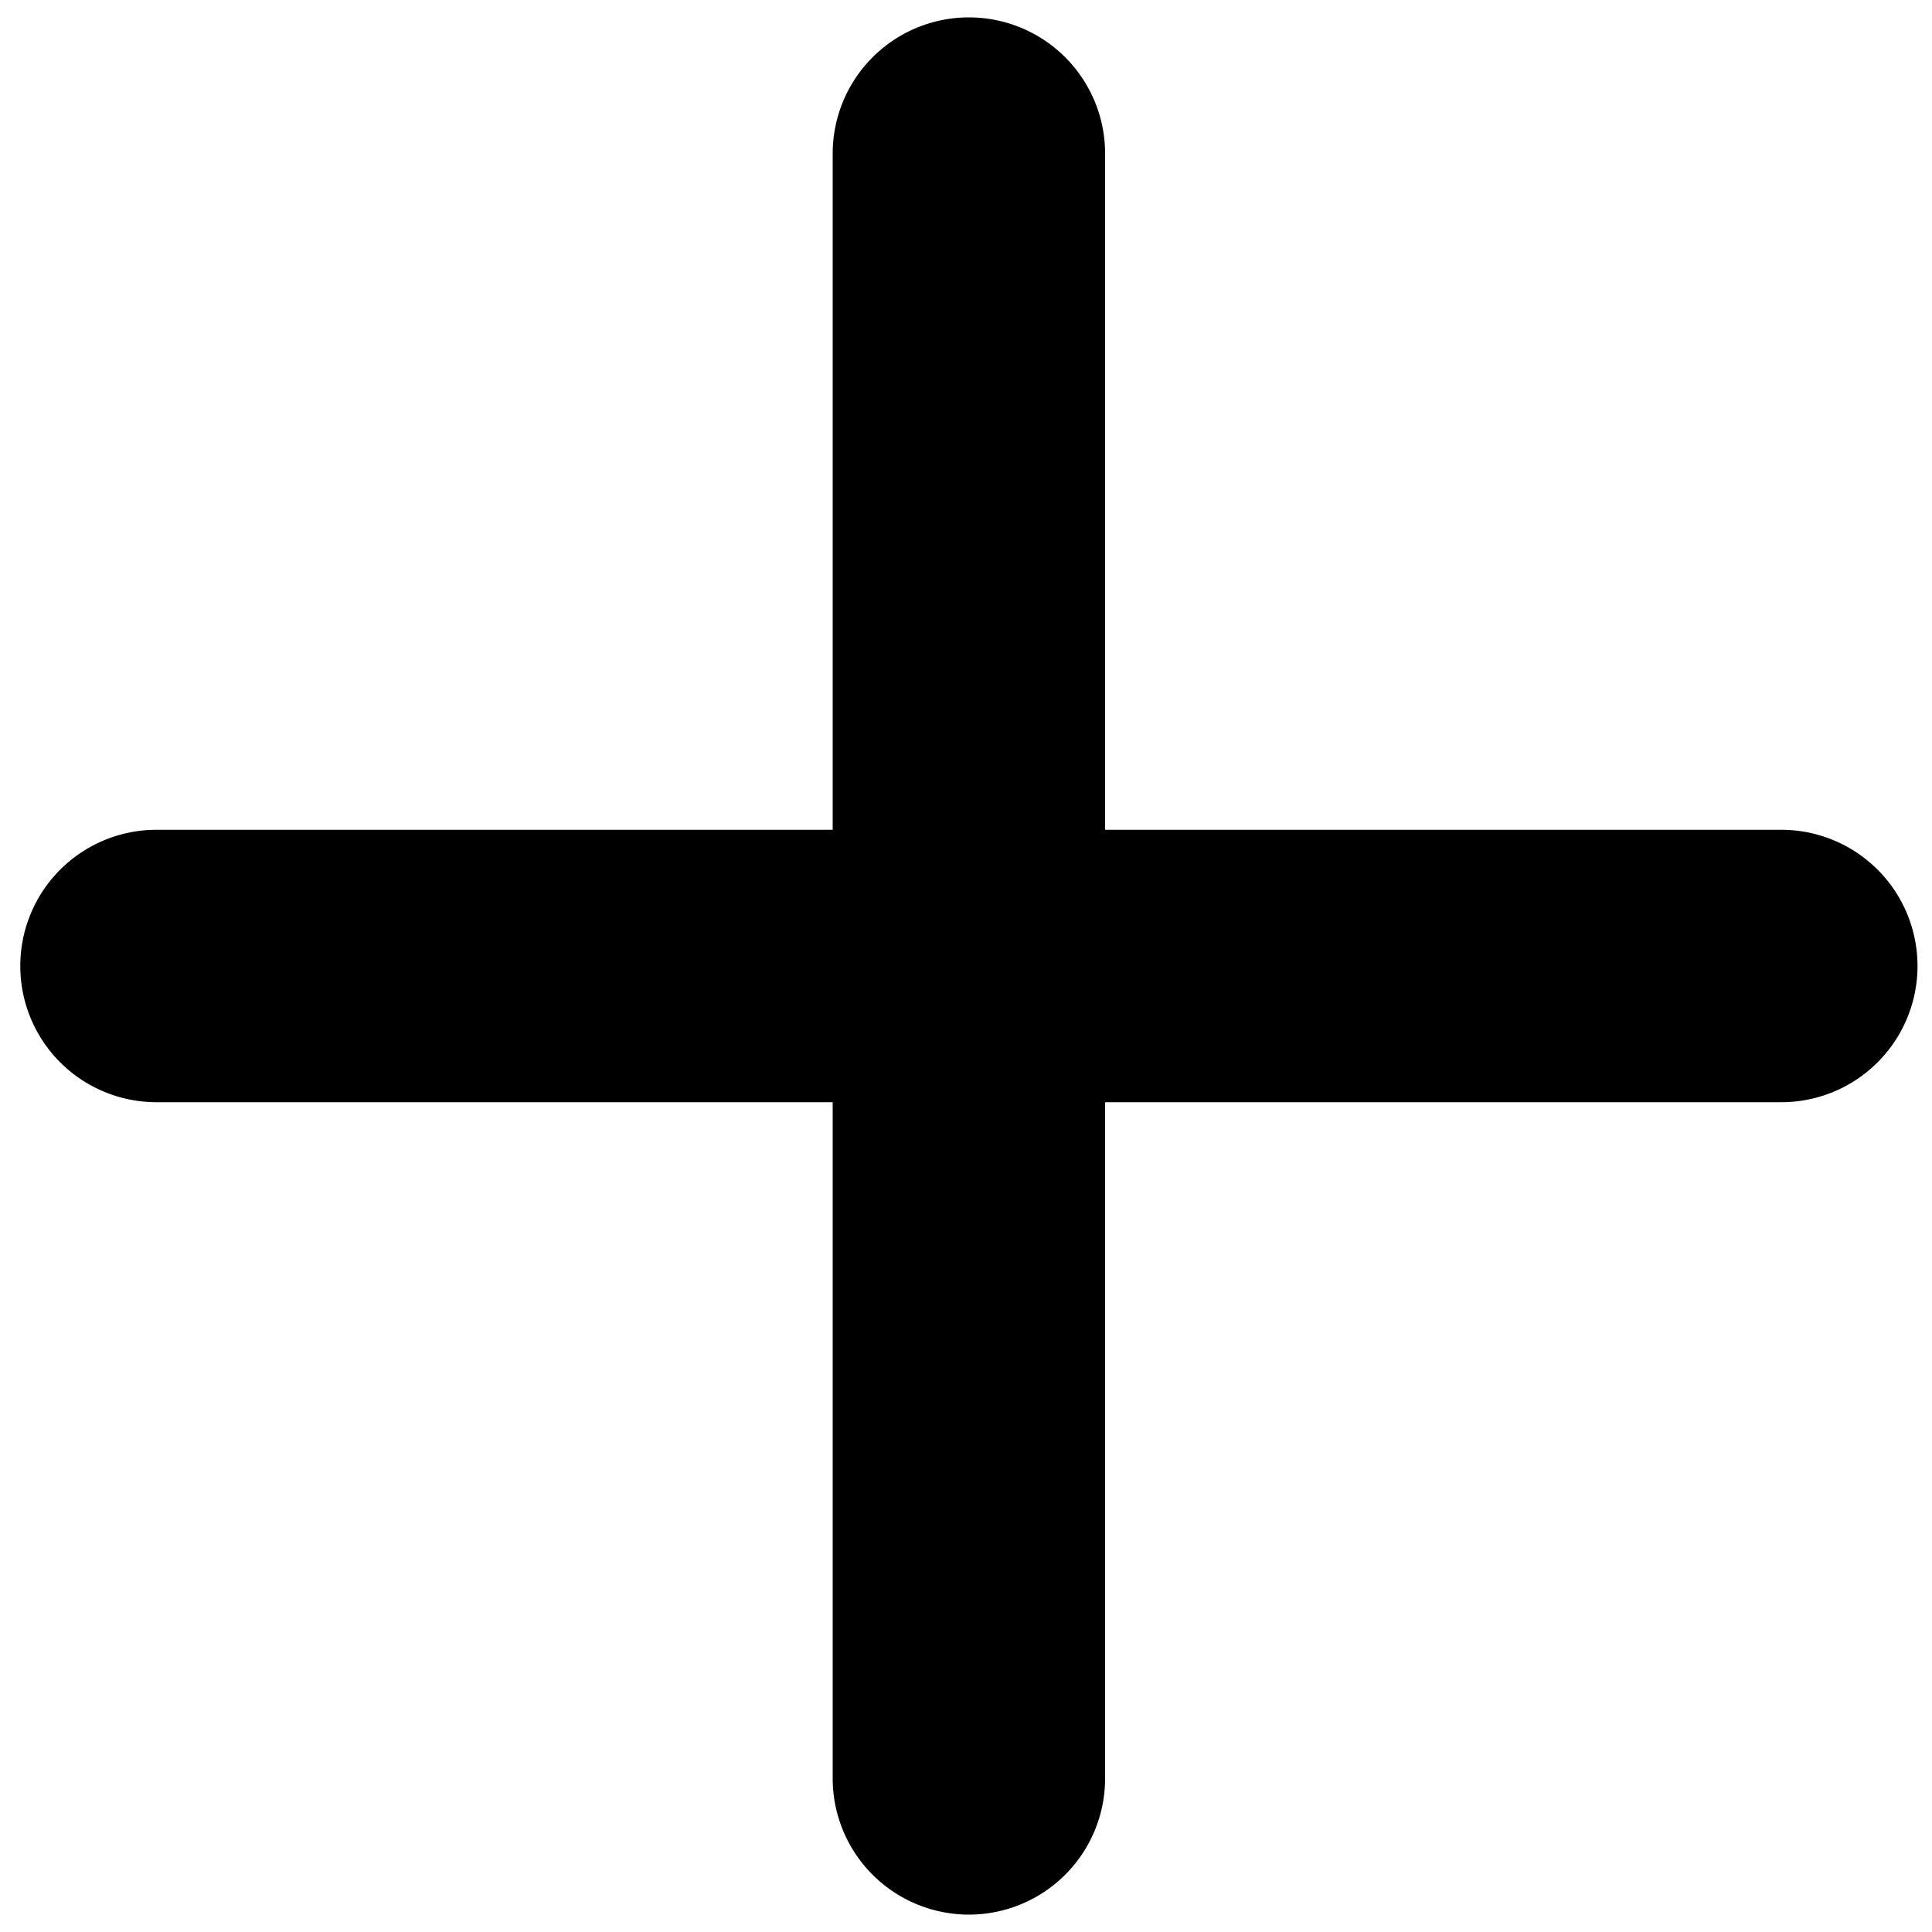 <svg id="Layer_1" data-name="Layer 1" xmlns="http://www.w3.org/2000/svg" viewBox="0 0 20 20"><path d="M18.44,11.41h-7v7a1.41,1.41,0,1,1-2.82,0v-7h-7a1.41,1.41,0,0,1,0-2.82h7v-7a1.41,1.41,0,0,1,2.82,0v7h7a1.41,1.41,0,1,1,0,2.82Z"/></svg>